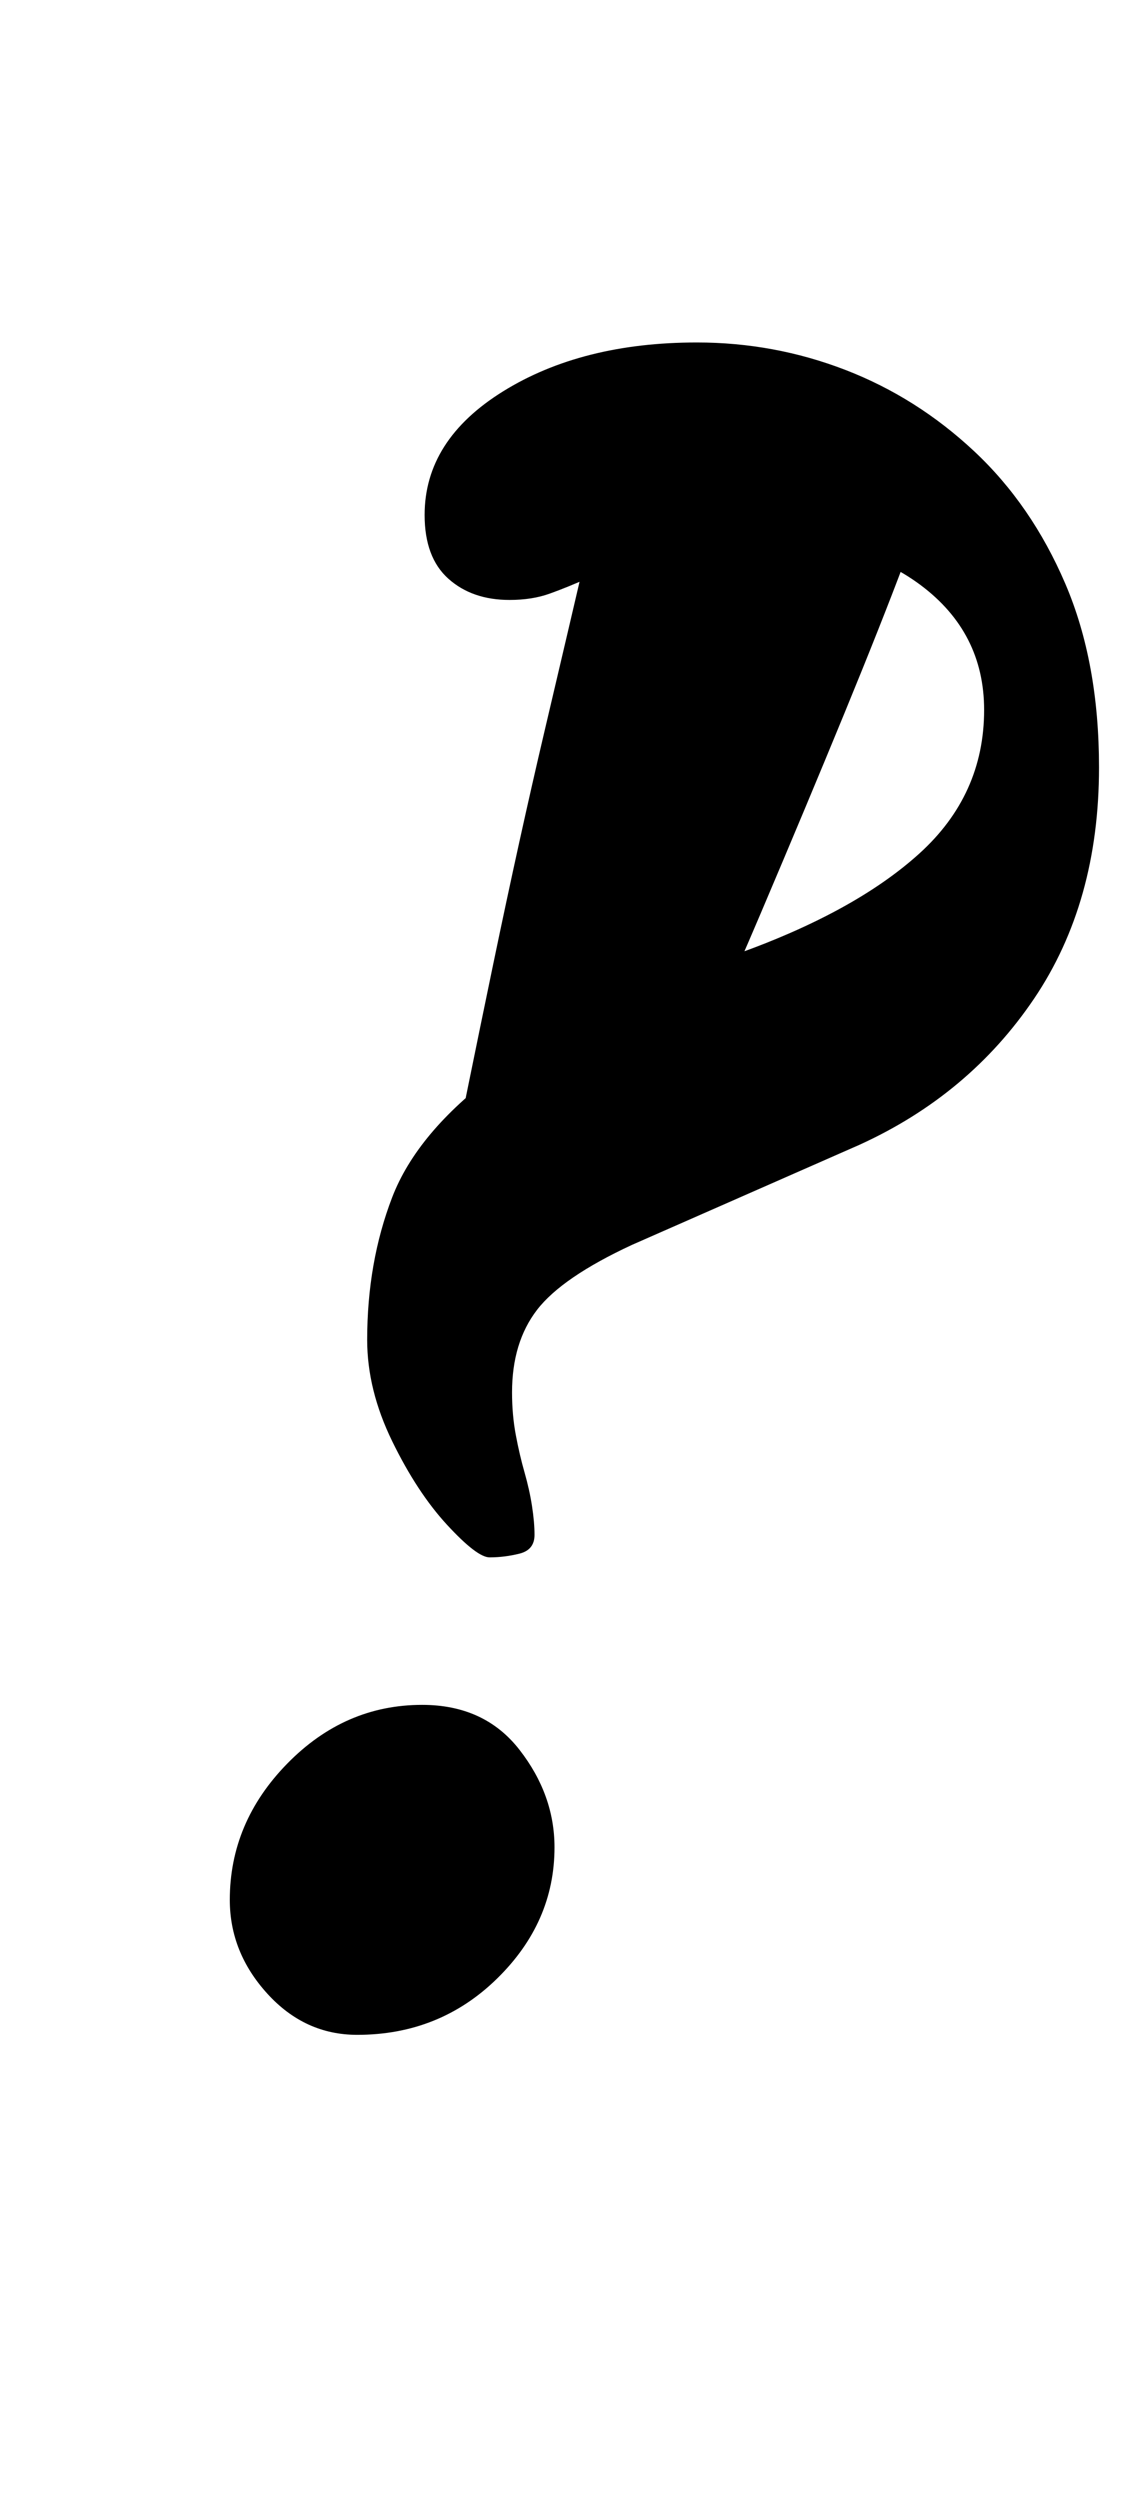 <?xml version="1.0" standalone="no"?>
<!DOCTYPE svg PUBLIC "-//W3C//DTD SVG 1.1//EN" "http://www.w3.org/Graphics/SVG/1.1/DTD/svg11.dtd" >
<svg xmlns="http://www.w3.org/2000/svg" xmlns:xlink="http://www.w3.org/1999/xlink" version="1.1" viewBox="-10 0 450 1000">
  <g transform="matrix(1 0 0 -1 0 800)">
   <path fill="currentColor"
d="M186 177q-5 0 -17 13t-22 33.5t-10 40.5q0 31 10 57t41.5 49.5t95.5 47.5q48 17 74 40.5t26 57.5q0 31 -25.5 50t-68.5 19q-22 0 -38 -6t-26 -10q-9 -4 -16 -6.5t-16 -2.5q-15 0 -24.5 8.5t-9.5 25.5q0 30 31.5 49.5t77.5 19.5q31 0 59.5 -11t51.5 -32.5t36.5 -53
t13.5 -73.5q0 -54 -26 -92.5t-70 -58.5l-91 -40q-28 -13 -38 -26t-10 -33q0 -9 1.5 -17t3.5 -15t3 -13.5t1 -11.5q0 -6 -6 -7.5t-12 -1.5zM133 -14q-21 0 -36 16.5t-15 37.5q0 31 23 54.5t54 23.5q25 0 39 -18t14 -39q0 -30 -23 -52.5t-56 -22.5zM166 309q11 55 21.5 105.5
t20.5 93t17 72.5q7 28 27.5 48.5t49.5 20.5q30 0 46 -20t4 -54q-9 -24 -24 -60.5t-33.5 -80t-40.5 -90.5z" />
  </g>

</svg>
